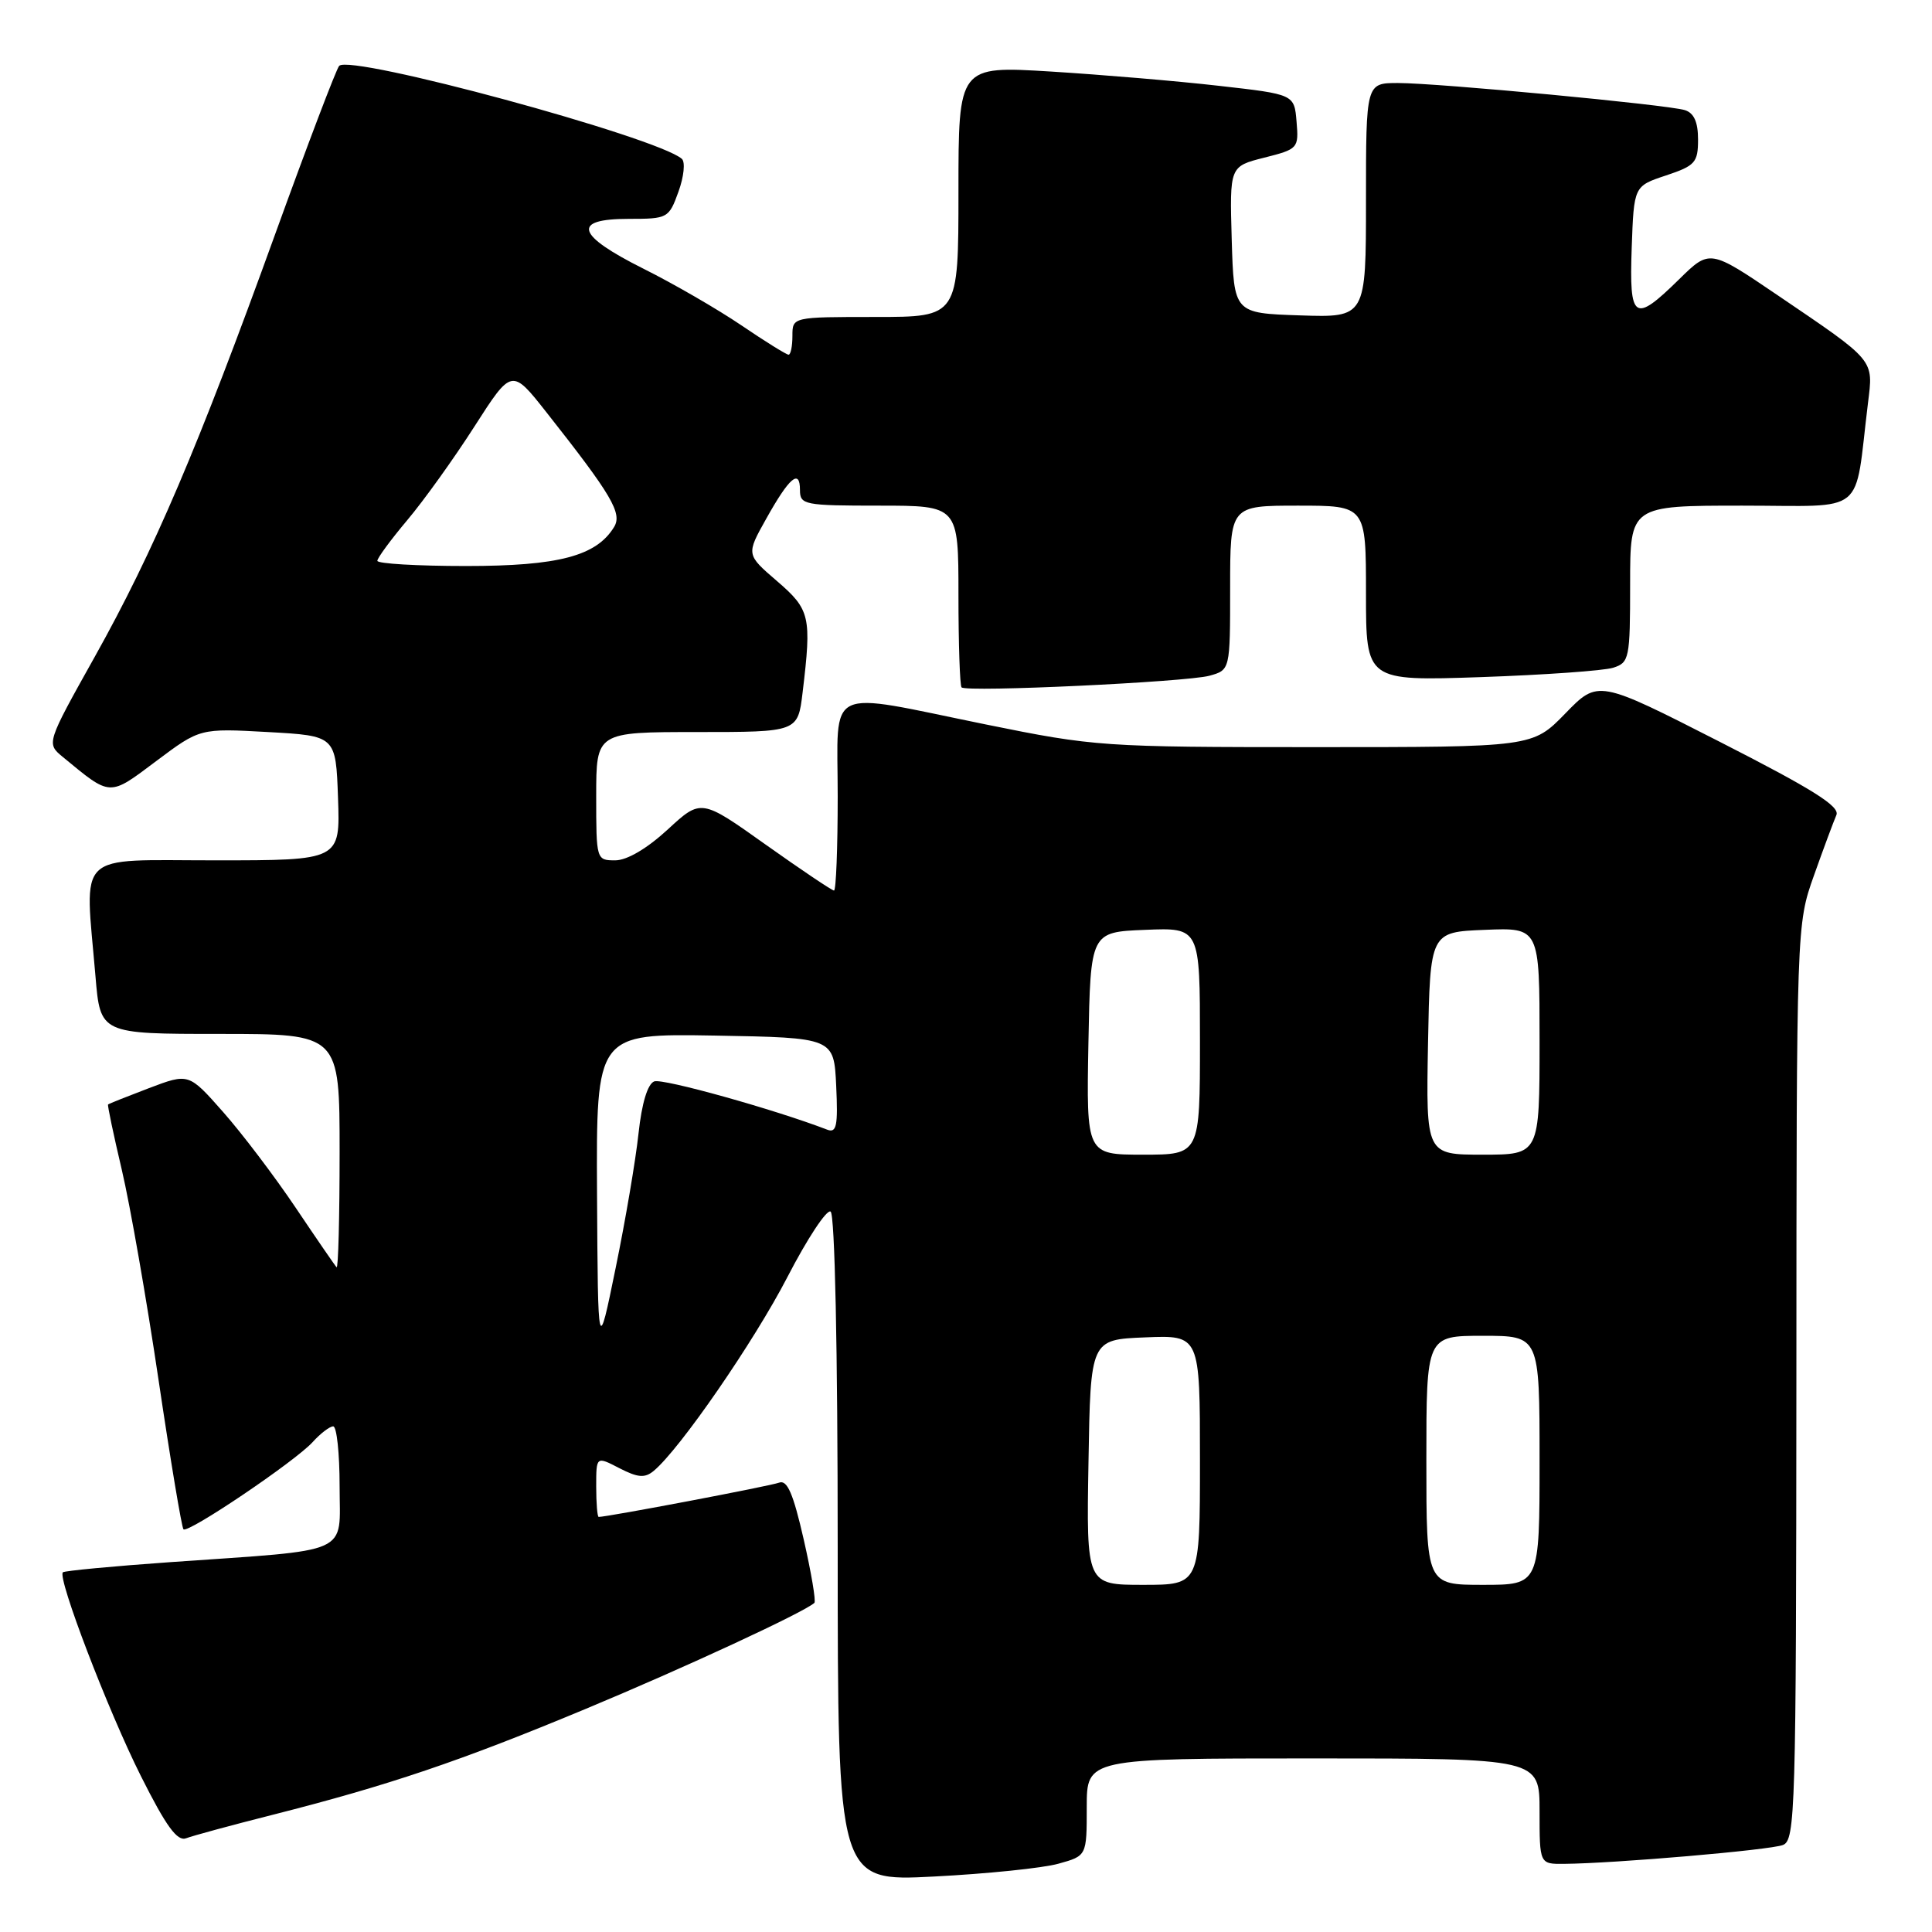 <?xml version="1.0" encoding="UTF-8" standalone="no"?>
<!DOCTYPE svg PUBLIC "-//W3C//DTD SVG 1.1//EN" "http://www.w3.org/Graphics/SVG/1.1/DTD/svg11.dtd" >
<svg xmlns="http://www.w3.org/2000/svg" xmlns:xlink="http://www.w3.org/1999/xlink" version="1.1" viewBox="0 0 256 256">
 <g >
 <path fill="currentColor"
d=" M 140.25 246.95 C 144.00 245.91 144.00 245.91 144.00 239.45 C 144.00 233.00 144.00 233.00 174.00 233.00 C 204.00 233.00 204.00 233.00 204.00 240.00 C 204.00 247.00 204.00 247.00 207.25 246.97 C 213.99 246.91 234.57 245.14 236.25 244.47 C 237.89 243.83 238.00 239.96 238.03 183.14 C 238.05 122.50 238.05 122.50 240.36 116.00 C 241.63 112.42 242.97 108.83 243.33 108.00 C 243.83 106.85 240.19 104.57 227.87 98.29 C 211.75 90.07 211.75 90.07 207.41 94.54 C 203.07 99.00 203.07 99.00 174.24 99.00 C 146.15 99.00 145.03 98.92 130.66 96.00 C 109.00 91.59 111.00 90.63 111.00 105.50 C 111.00 112.38 110.78 118.00 110.51 118.00 C 110.24 118.00 106.17 115.26 101.46 111.92 C 92.90 105.83 92.90 105.83 88.47 109.92 C 85.73 112.44 83.08 114.00 81.52 114.00 C 79.02 114.00 79.00 113.92 79.00 105.50 C 79.00 97.00 79.00 97.00 92.36 97.00 C 105.72 97.00 105.72 97.00 106.35 91.75 C 107.56 81.68 107.35 80.78 102.95 76.99 C 98.87 73.48 98.87 73.48 101.52 68.75 C 104.59 63.25 106.00 62.05 106.00 64.94 C 106.00 66.89 106.57 67.00 116.50 67.00 C 127.00 67.00 127.00 67.00 127.00 78.83 C 127.00 85.34 127.19 90.85 127.41 91.08 C 128.07 91.75 157.21 90.37 160.25 89.54 C 163.00 88.78 163.00 88.78 163.00 77.89 C 163.00 67.00 163.00 67.00 172.00 67.00 C 181.00 67.00 181.00 67.00 181.00 78.62 C 181.00 90.24 181.00 90.24 196.25 89.72 C 204.64 89.43 212.51 88.87 213.75 88.48 C 215.89 87.80 216.00 87.27 216.00 77.38 C 216.00 67.00 216.00 67.00 230.89 67.00 C 247.57 67.00 245.66 68.55 247.51 53.46 C 248.24 47.55 248.57 47.96 235.53 39.11 C 226.55 33.02 226.55 33.02 222.49 37.01 C 216.52 42.87 215.87 42.44 216.21 32.83 C 216.50 24.66 216.50 24.66 220.75 23.25 C 224.62 21.96 225.00 21.54 225.00 18.48 C 225.00 16.17 224.46 14.97 223.25 14.59 C 220.91 13.87 190.62 11.01 185.25 11.00 C 181.00 11.00 181.00 11.00 181.00 26.54 C 181.00 42.08 181.00 42.08 172.25 41.79 C 163.50 41.50 163.50 41.50 163.21 31.77 C 162.93 22.05 162.93 22.05 167.52 20.89 C 172.00 19.76 172.10 19.65 171.80 16.12 C 171.50 12.50 171.50 12.50 161.50 11.37 C 156.00 10.74 145.99 9.90 139.25 9.48 C 127.00 8.73 127.00 8.73 127.00 25.36 C 127.00 42.00 127.00 42.00 116.00 42.00 C 105.00 42.00 105.00 42.00 105.00 44.50 C 105.00 45.88 104.77 47.00 104.49 47.00 C 104.21 47.00 101.39 45.25 98.24 43.11 C 95.08 40.97 89.24 37.59 85.25 35.60 C 76.34 31.14 75.70 29.00 83.30 29.00 C 88.48 29.00 88.63 28.92 89.90 25.40 C 90.62 23.42 90.82 21.47 90.35 21.05 C 87.07 18.17 46.39 7.13 44.94 8.73 C 44.56 9.15 40.75 19.17 36.47 31.00 C 26.25 59.27 20.38 73.03 12.57 87.00 C 6.14 98.50 6.14 98.50 8.32 100.30 C 14.74 105.59 14.39 105.58 20.71 100.84 C 26.50 96.50 26.50 96.50 35.50 97.00 C 44.50 97.50 44.50 97.50 44.79 105.75 C 45.08 114.00 45.08 114.00 28.54 114.00 C 9.76 114.00 11.23 112.58 12.65 129.35 C 13.29 137.00 13.29 137.00 29.15 137.00 C 45.00 137.00 45.00 137.00 45.00 152.67 C 45.00 161.28 44.82 168.15 44.60 167.92 C 44.38 167.69 41.93 164.12 39.16 160.00 C 36.39 155.88 32.07 150.18 29.56 147.34 C 25.01 142.19 25.01 142.19 19.75 144.18 C 16.86 145.28 14.42 146.25 14.32 146.35 C 14.22 146.45 15.04 150.34 16.14 155.01 C 17.24 159.68 19.43 172.21 21.01 182.86 C 22.59 193.51 24.08 202.41 24.31 202.64 C 24.90 203.23 39.13 193.62 41.43 191.08 C 42.46 189.94 43.69 189.00 44.15 189.00 C 44.62 189.00 45.00 192.57 45.00 196.94 C 45.00 206.15 46.94 205.28 22.60 206.99 C 14.95 207.53 8.53 208.14 8.33 208.34 C 7.58 209.08 14.34 226.72 18.67 235.34 C 22.01 242.00 23.49 244.03 24.66 243.58 C 25.52 243.25 30.67 241.85 36.13 240.47 C 51.49 236.57 60.97 233.37 77.60 226.44 C 90.76 220.96 106.54 213.64 107.91 212.39 C 108.14 212.18 107.50 208.39 106.49 203.96 C 105.10 197.88 104.31 196.05 103.23 196.46 C 102.09 196.90 80.50 201.00 79.33 201.00 C 79.15 201.00 79.00 199.19 79.00 196.97 C 79.00 192.95 79.00 192.95 82.07 194.54 C 84.52 195.80 85.44 195.88 86.62 194.90 C 90.08 192.03 99.92 177.76 104.34 169.21 C 106.97 164.12 109.54 160.22 110.06 160.54 C 110.62 160.89 111.00 178.73 111.00 205.21 C 111.00 249.31 111.00 249.31 123.75 248.65 C 130.76 248.29 138.19 247.53 140.25 246.95 Z  M 144.23 193.75 C 144.50 177.50 144.50 177.50 151.75 177.21 C 159.00 176.91 159.00 176.91 159.00 193.46 C 159.00 210.00 159.00 210.00 151.48 210.00 C 143.95 210.00 143.95 210.00 144.23 193.75 Z  M 189.00 193.50 C 189.00 177.00 189.00 177.00 196.50 177.00 C 204.00 177.00 204.00 177.00 204.00 193.50 C 204.00 210.00 204.00 210.00 196.50 210.00 C 189.00 210.00 189.00 210.00 189.00 193.50 Z  M 79.11 158.22 C 79.00 136.95 79.00 136.95 94.75 137.22 C 110.50 137.50 110.50 137.50 110.80 143.88 C 111.05 149.17 110.85 150.16 109.62 149.69 C 102.60 146.99 87.80 142.86 86.69 143.29 C 85.81 143.63 85.04 146.18 84.61 150.16 C 84.24 153.65 82.88 161.68 81.58 168.00 C 79.23 179.50 79.23 179.50 79.11 158.22 Z  M 144.22 138.25 C 144.50 123.50 144.50 123.50 151.75 123.21 C 159.00 122.91 159.00 122.91 159.00 137.96 C 159.00 153.00 159.00 153.00 151.47 153.00 C 143.95 153.00 143.95 153.00 144.22 138.25 Z  M 189.22 138.25 C 189.50 123.50 189.50 123.50 196.75 123.21 C 204.00 122.91 204.00 122.91 204.00 137.96 C 204.00 153.00 204.00 153.00 196.47 153.00 C 188.95 153.00 188.95 153.00 189.22 138.25 Z  M 50.00 74.31 C 50.00 73.94 51.78 71.52 53.95 68.94 C 56.13 66.36 60.14 60.77 62.86 56.52 C 67.81 48.80 67.81 48.80 72.42 54.65 C 81.05 65.59 82.48 68.01 81.37 69.83 C 79.02 73.68 74.01 75.00 61.75 75.00 C 55.29 75.00 50.00 74.69 50.00 74.31 Z "/>
</g>
</svg>